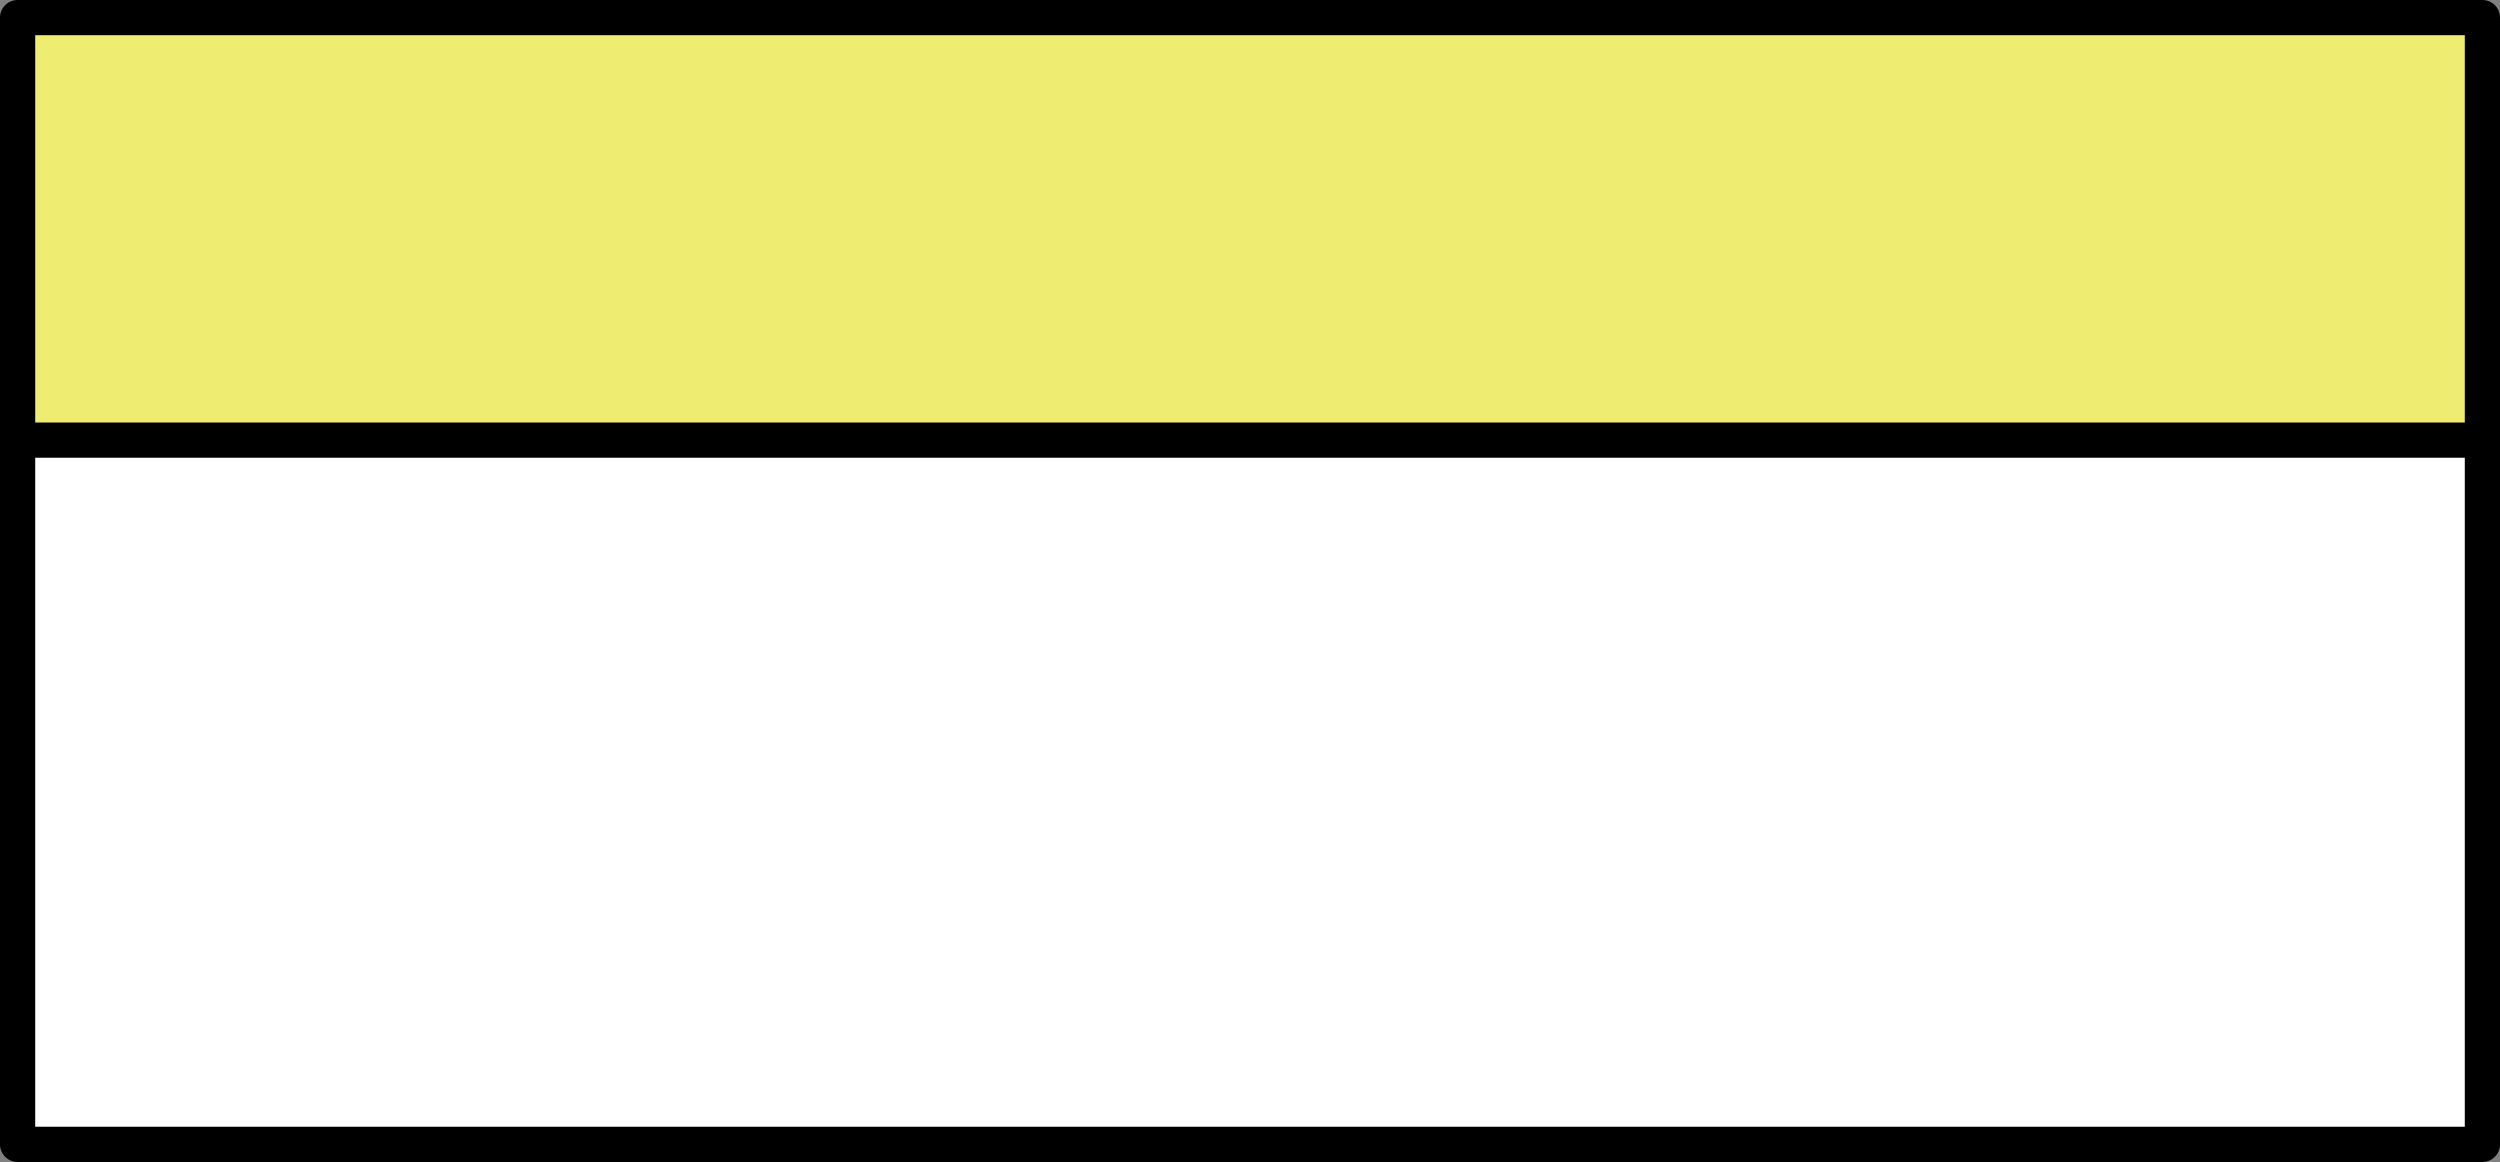 <?xml version="1.0" encoding="UTF-8" standalone="no"?>
<svg xmlns:xlink="http://www.w3.org/1999/xlink" height="33.0px" width="71.0px" xmlns="http://www.w3.org/2000/svg">
  <rect width="100%" height="100%" fill="#808080" stroke="none"/>
  <g transform="matrix(1.0, 0.0, 0.0, 1.0, 0.5, 0.5)">
    <path d="M70.0 12.0 L70.0 32.0 0.0 32.0 0.0 12.0 70.0 12.0" fill="#ffffff" fill-rule="evenodd" stroke="none"/>
    <path d="M0.0 12.0 L0.0 0.0 70.0 0.0 70.0 12.0 0.0 12.0" fill="#eeed71" fill-rule="evenodd" stroke="none"/>
    <path d="M70.0 12.0 L70.0 32.0 0.0 32.0 0.0 12.0 0.0 0.0 70.0 0.0 70.0 12.0 0.0 12.0" fill="none" stroke="#000000" stroke-linecap="round" stroke-linejoin="round" stroke-width="1.0"/>
  </g>
</svg>

